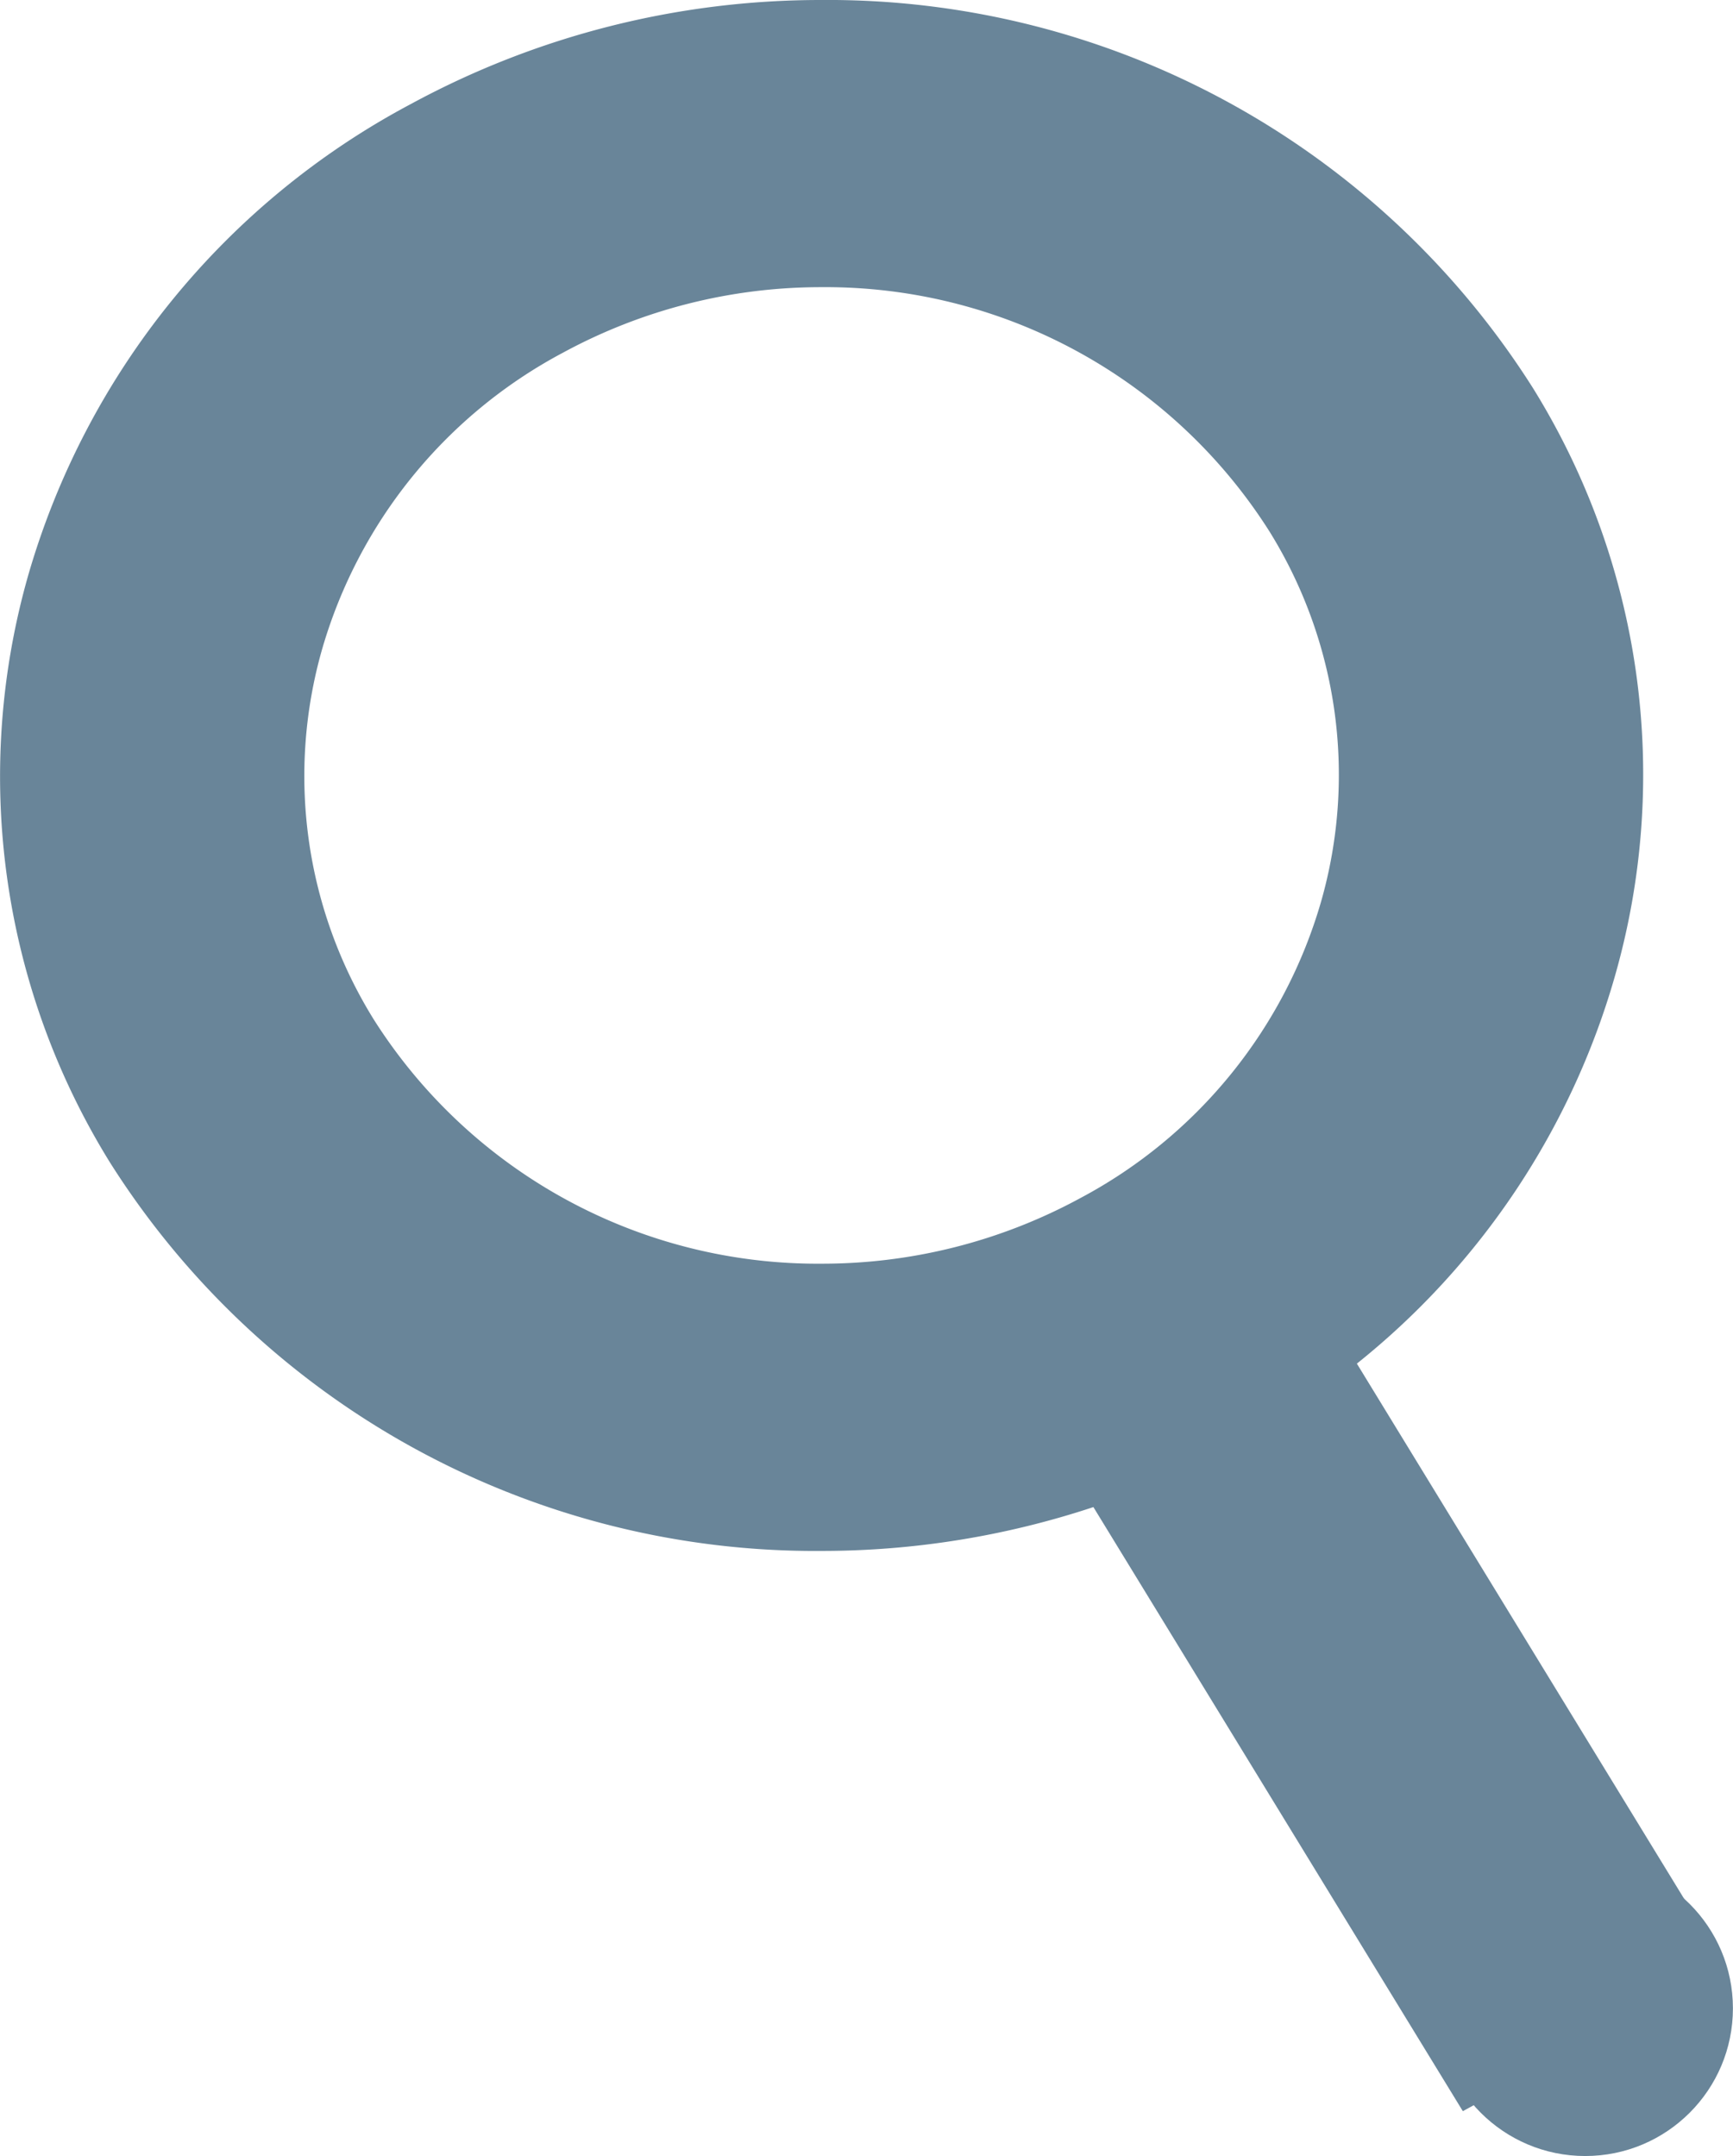 <svg id="Group_95" data-name="Group 95" xmlns="http://www.w3.org/2000/svg" width="22.245" height="27.682" viewBox="0 0 22.245 27.682">
  <path id="loop2" d="M26.23,1.335A9.985,9.985,0,0,0,21.319,7.38a9.411,9.411,0,0,0,1.053,7.554,10.708,10.708,0,0,0,9.137,4.979,11.072,11.072,0,0,0,3.481-.563l4.742,7.756,3.381-1.843-4.741-7.755a9.828,9.828,0,0,0,3.312-4.974A9.411,9.411,0,0,0,40.63,4.979,10.708,10.708,0,0,0,31.493,0,11.022,11.022,0,0,0,26.23,1.335ZM37.249,6.822a5.925,5.925,0,0,1,.663,4.756,6.287,6.287,0,0,1-3.092,3.806,6.935,6.935,0,0,1-3.311.841,6.745,6.745,0,0,1-5.756-3.135,5.925,5.925,0,0,1-.663-4.756,6.288,6.288,0,0,1,3.092-3.806,6.935,6.935,0,0,1,3.311-.841A6.745,6.745,0,0,1,37.249,6.822Z" transform="translate(-20.955)" fill="#698599"/>
  <circle id="Ellipse_5" data-name="Ellipse 5" cx="1.896" cy="1.896" r="1.896" transform="translate(18.452 23.89)" fill="#698599"/>
</svg>
